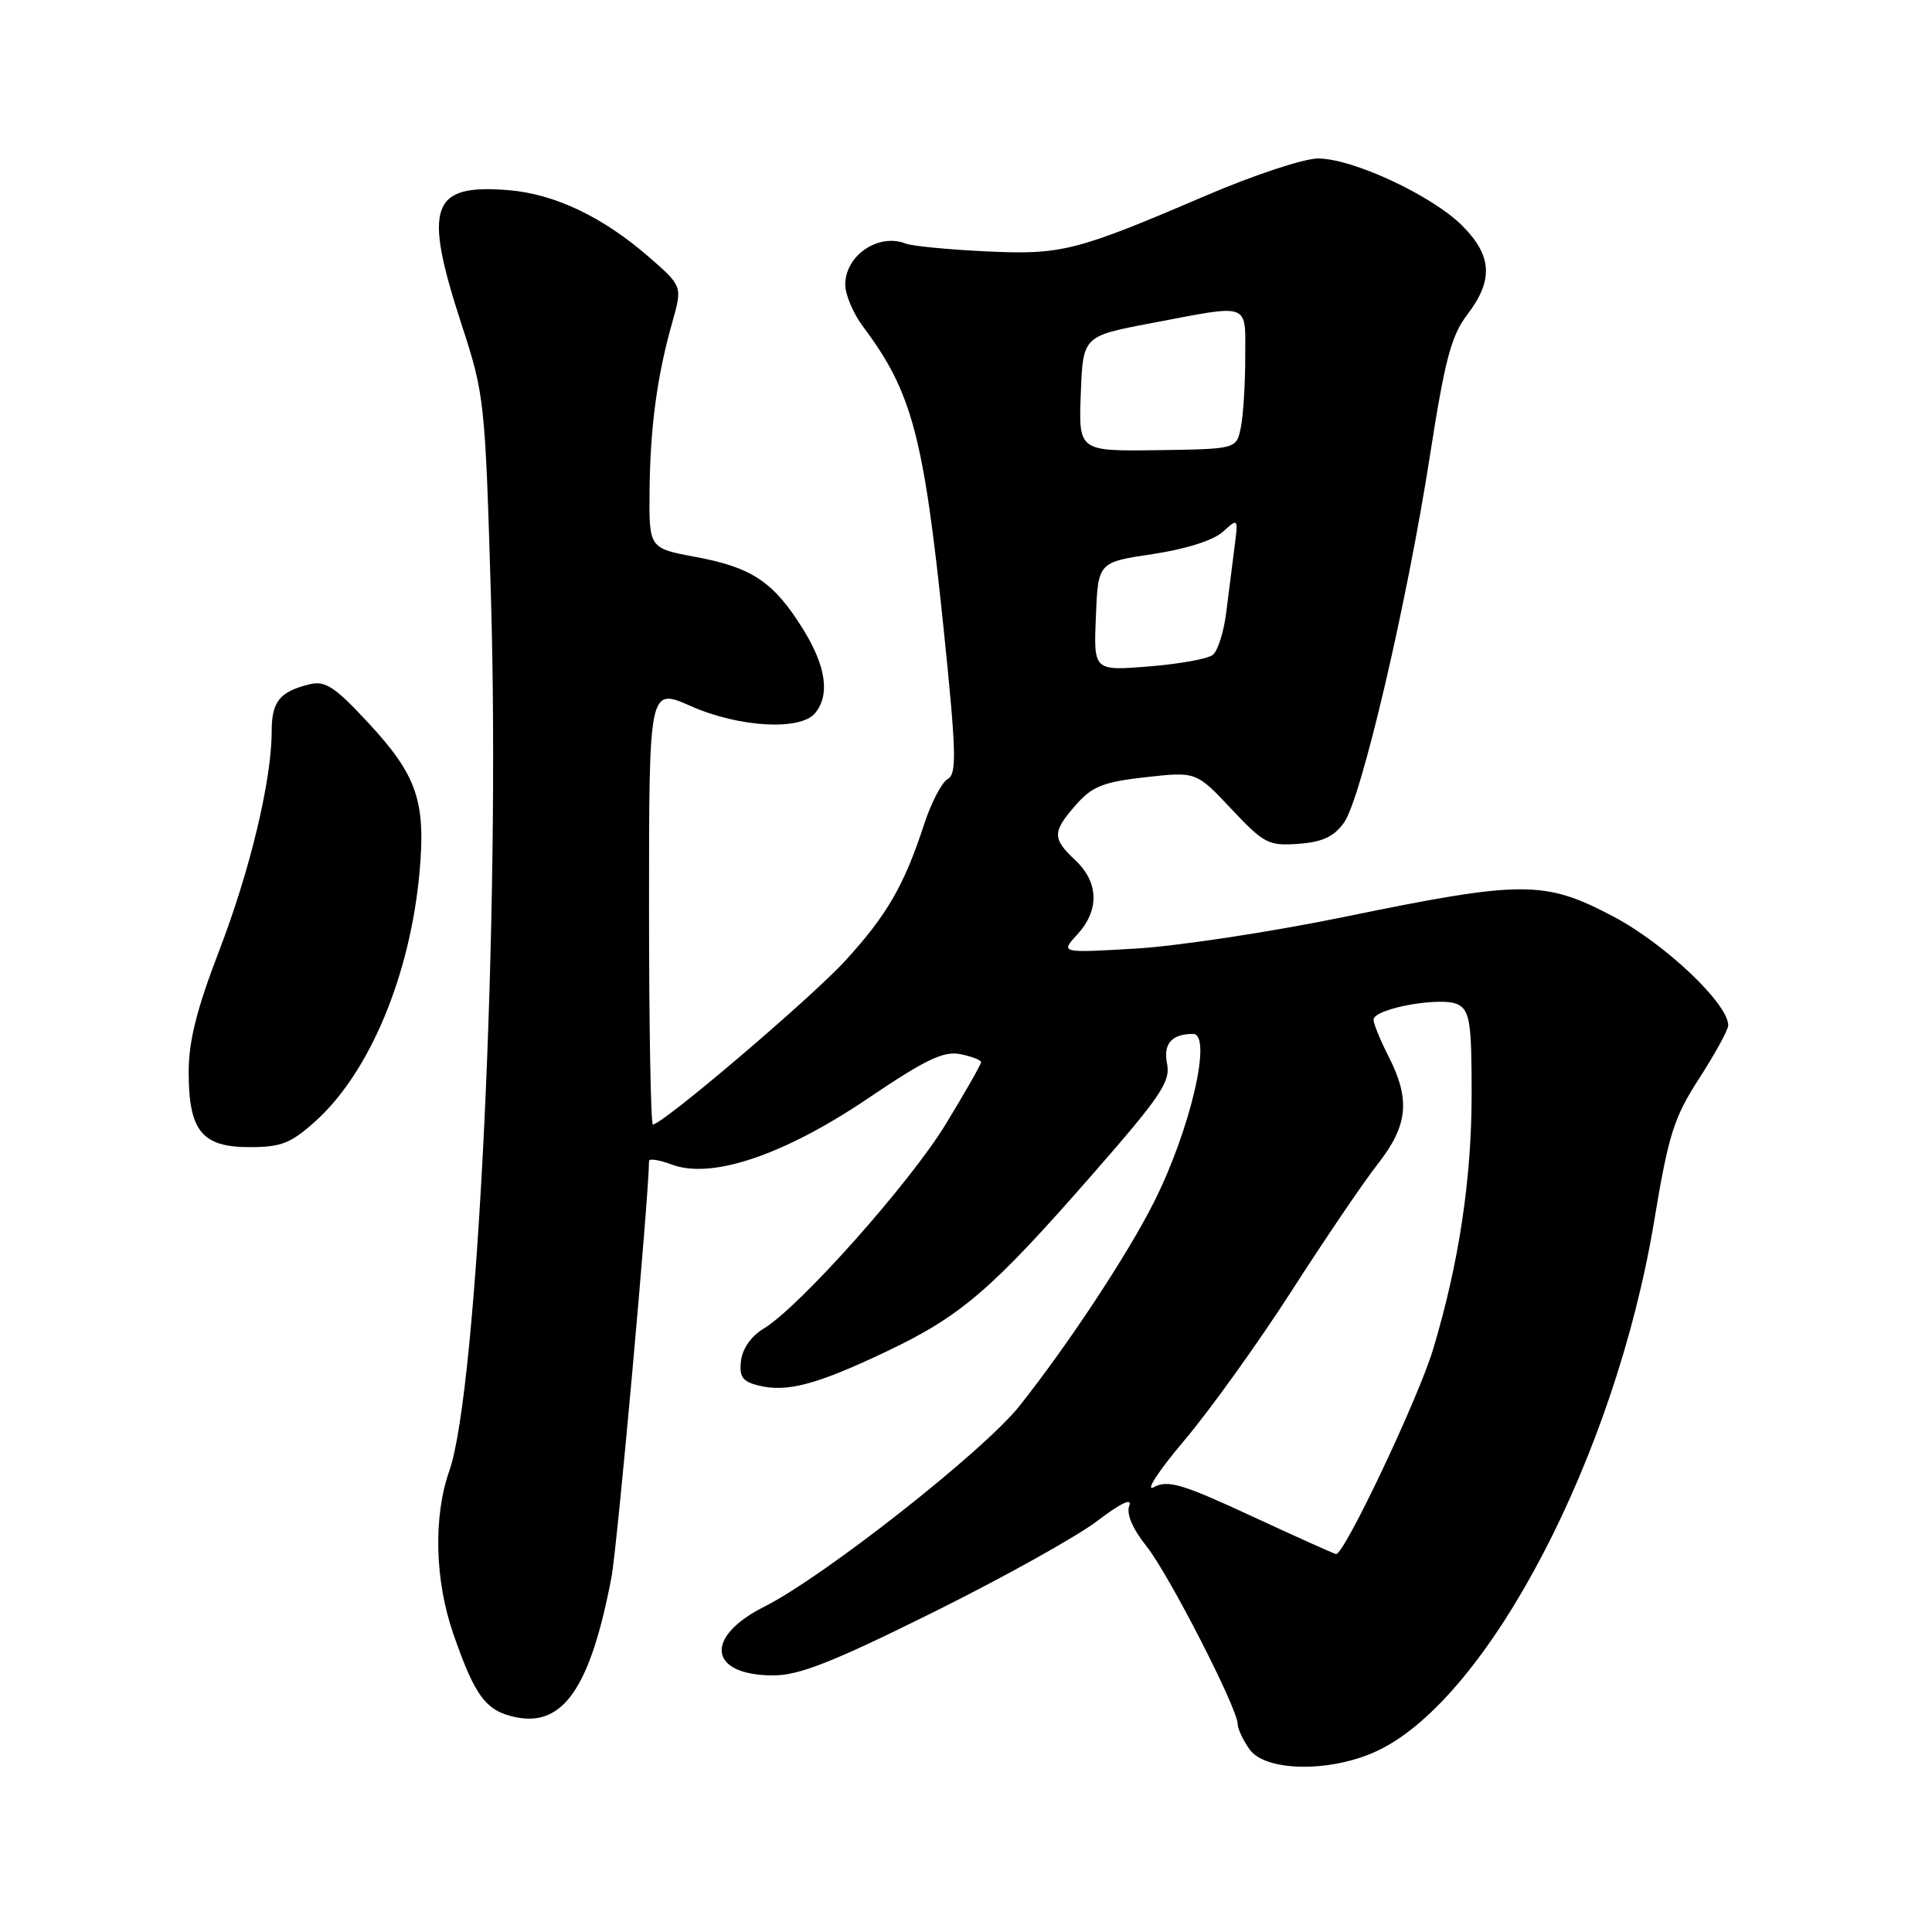 <?xml version="1.0" encoding="UTF-8" standalone="no"?>
<!DOCTYPE svg PUBLIC "-//W3C//DTD SVG 1.1//EN" "http://www.w3.org/Graphics/SVG/1.1/DTD/svg11.dtd" >
<svg xmlns="http://www.w3.org/2000/svg" xmlns:xlink="http://www.w3.org/1999/xlink" version="1.1" viewBox="0 0 256 256">
 <g >
 <path fill="currentColor"
d=" M 182.68 231.91 C 197.34 224.82 214.03 192.78 219.17 161.88 C 221.10 150.27 221.79 148.09 225.18 142.85 C 227.28 139.59 229.00 136.45 229.00 135.86 C 229.00 132.99 220.59 125.03 213.77 121.44 C 204.63 116.62 201.79 116.63 178.00 121.52 C 168.38 123.49 156.00 125.37 150.50 125.69 C 140.50 126.28 140.50 126.28 142.75 123.82 C 145.70 120.61 145.60 116.92 142.50 114.00 C 139.40 111.09 139.41 110.24 142.60 106.61 C 144.73 104.19 146.20 103.61 151.82 102.98 C 158.50 102.24 158.50 102.24 163.15 107.18 C 167.48 111.79 168.09 112.10 172.05 111.81 C 175.22 111.58 176.75 110.87 178.09 109.00 C 180.38 105.80 186.44 79.93 189.49 60.27 C 191.46 47.64 192.30 44.47 194.43 41.68 C 197.91 37.12 197.72 33.87 193.75 29.90 C 189.75 25.90 179.23 21.00 174.65 21.00 C 172.78 21.00 166.13 23.20 159.88 25.88 C 142.47 33.34 140.69 33.79 130.50 33.30 C 125.55 33.06 120.83 32.60 120.00 32.27 C 116.39 30.86 112.00 33.84 112.00 37.72 C 112.00 39.05 113.07 41.57 114.39 43.32 C 120.84 51.93 122.40 57.78 125.03 83.26 C 126.72 99.72 126.80 102.53 125.58 103.22 C 124.80 103.65 123.38 106.37 122.44 109.26 C 119.80 117.33 117.53 121.25 112.03 127.27 C 107.51 132.22 87.80 149.00 86.51 149.00 C 86.23 149.00 86.00 135.97 86.00 120.06 C 86.00 91.11 86.00 91.11 91.53 93.56 C 97.93 96.39 106.05 96.85 108.00 94.50 C 110.01 92.08 109.46 88.27 106.38 83.32 C 102.52 77.12 99.65 75.19 92.24 73.81 C 86.00 72.65 86.00 72.65 86.07 65.07 C 86.15 56.60 87.07 49.81 89.08 42.71 C 90.43 37.93 90.43 37.93 85.97 34.04 C 79.86 28.73 73.51 25.71 67.41 25.20 C 57.09 24.34 56.04 27.29 61.13 42.90 C 64.20 52.30 64.28 53.04 65.05 79.00 C 66.31 121.19 63.31 184.19 59.54 194.88 C 57.40 200.95 57.61 209.46 60.08 216.53 C 62.99 224.92 64.44 226.80 68.55 227.58 C 74.71 228.73 78.28 223.42 81.02 209.00 C 81.80 204.94 85.96 158.73 86.00 153.84 C 86.00 153.47 87.36 153.69 89.02 154.31 C 94.28 156.30 103.90 153.05 115.00 145.55 C 122.65 140.38 125.03 139.24 127.25 139.68 C 128.76 139.99 130.00 140.46 130.00 140.74 C 130.00 141.02 127.92 144.68 125.37 148.87 C 120.62 156.71 105.87 173.27 101.15 176.07 C 99.57 177.02 98.37 178.71 98.19 180.29 C 97.93 182.42 98.38 183.06 100.47 183.58 C 104.25 184.53 108.14 183.50 117.34 179.14 C 127.34 174.39 131.31 170.98 144.71 155.67 C 153.82 145.25 155.12 143.33 154.64 140.94 C 154.11 138.31 155.26 137.00 158.08 137.00 C 160.69 137.00 157.74 149.69 152.88 159.34 C 149.40 166.25 141.52 178.19 135.09 186.29 C 130.36 192.26 109.20 208.90 101.28 212.89 C 93.24 216.93 93.90 222.00 102.47 222.00 C 105.89 222.00 110.35 220.24 123.65 213.64 C 132.92 209.04 142.70 203.59 145.40 201.53 C 148.45 199.20 150.05 198.43 149.64 199.49 C 149.22 200.59 150.04 202.53 151.95 204.93 C 154.92 208.69 164.00 226.40 164.00 228.45 C 164.00 229.06 164.70 230.56 165.56 231.78 C 167.69 234.82 176.53 234.89 182.68 231.91 Z  M 41.85 148.52 C 48.99 142.06 54.35 129.22 55.59 115.58 C 56.44 106.15 55.26 102.72 48.71 95.68 C 44.32 90.96 43.08 90.16 40.99 90.68 C 37.07 91.64 36.00 92.97 36.00 96.87 C 36.00 103.38 33.15 115.29 29.03 126.00 C 26.07 133.70 25.00 137.97 25.00 142.02 C 25.00 149.84 26.74 152.00 33.05 152.00 C 37.29 152.00 38.54 151.50 41.85 148.52 Z  M 165.78 200.86 C 156.62 196.62 154.75 196.06 152.89 197.06 C 151.68 197.71 153.48 194.95 156.93 190.86 C 160.35 186.81 166.76 177.88 171.18 171.00 C 175.60 164.12 180.74 156.55 182.61 154.17 C 186.56 149.13 186.90 145.68 184.00 140.00 C 182.90 137.84 182.00 135.65 182.00 135.12 C 182.00 133.62 191.11 131.99 193.21 133.11 C 194.76 133.94 195.00 135.52 195.00 144.92 C 195.00 156.24 193.31 167.42 189.89 178.80 C 187.91 185.36 178.09 206.08 177.03 205.92 C 176.74 205.87 171.68 203.60 165.78 200.86 Z  M 145.21 81.70 C 145.50 74.50 145.50 74.50 152.74 73.42 C 157.13 72.76 160.78 71.60 162.03 70.47 C 164.08 68.62 164.08 68.63 163.57 72.56 C 163.29 74.73 162.80 78.60 162.48 81.17 C 162.16 83.74 161.36 86.26 160.70 86.78 C 160.04 87.30 156.22 87.99 152.21 88.31 C 144.91 88.89 144.91 88.89 145.21 81.70 Z  M 143.21 52.16 C 143.50 44.54 143.50 44.54 152.50 42.83 C 165.87 40.29 165.00 39.97 165.00 47.37 C 165.00 50.88 164.74 55.04 164.42 56.62 C 163.84 59.50 163.84 59.50 153.38 59.65 C 142.92 59.79 142.92 59.79 143.21 52.16 Z "/>
</g>
</svg>